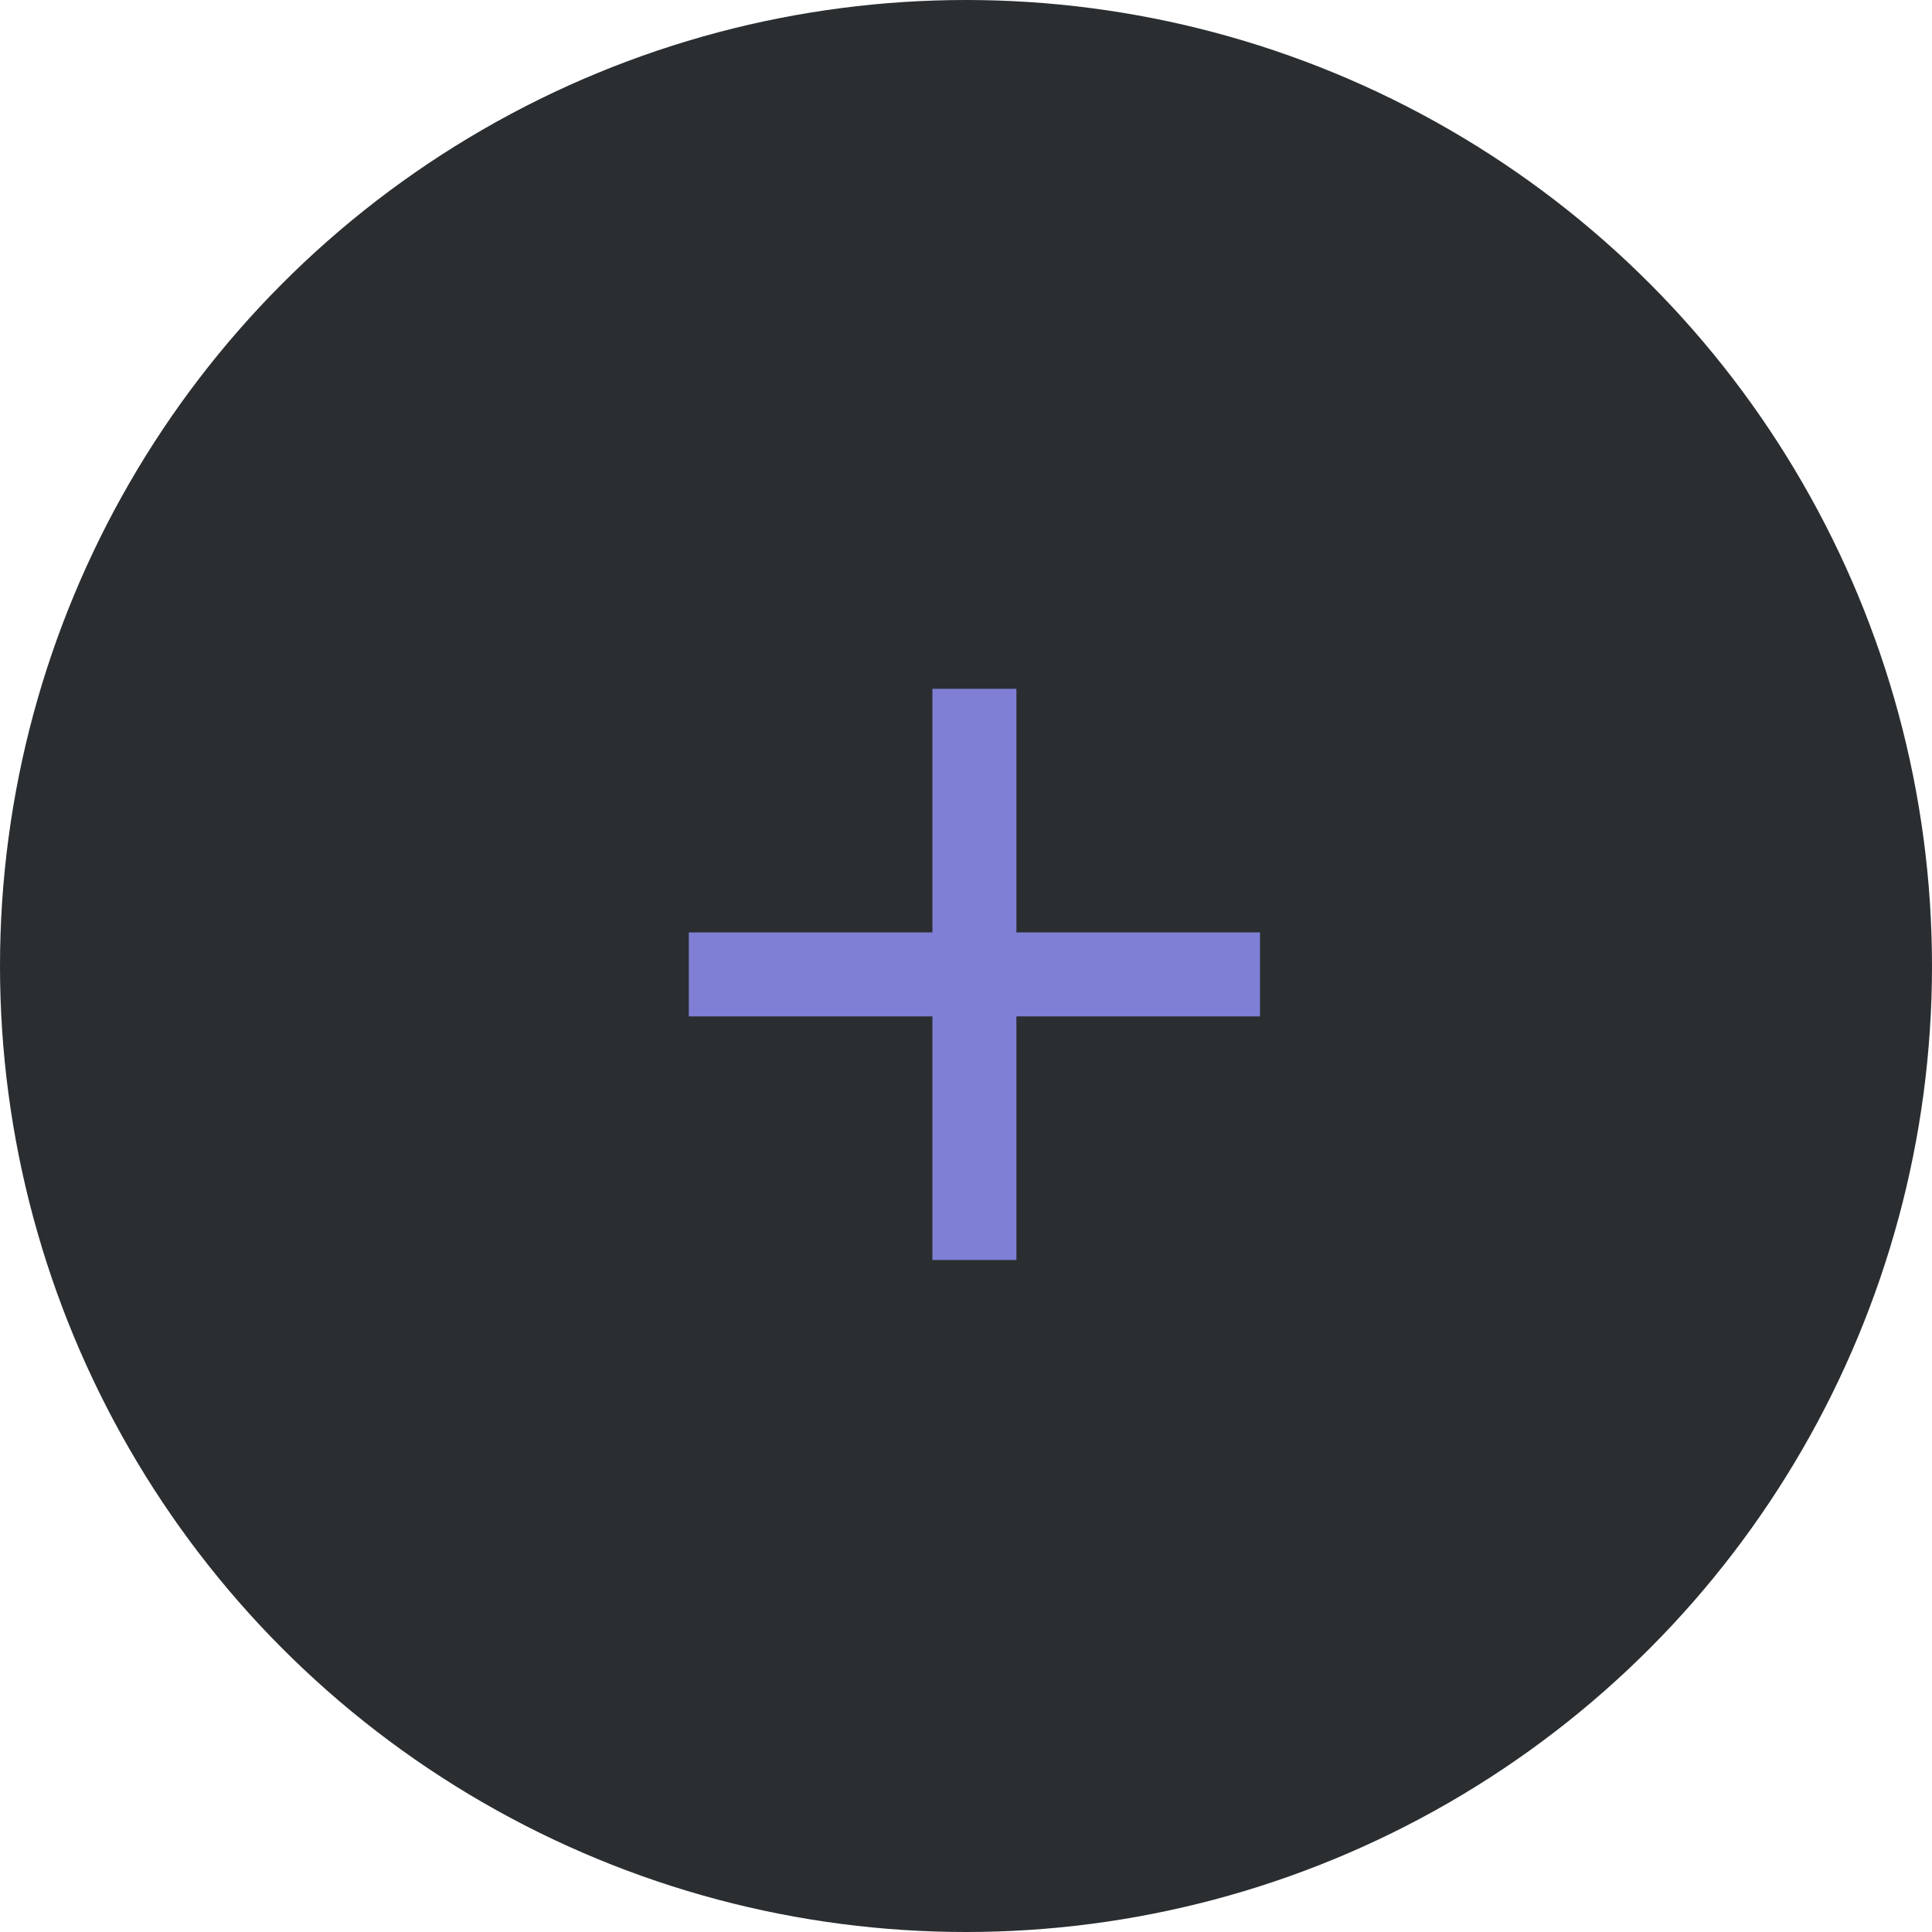 <svg width="115" height="115" viewBox="0 0 115 115" fill="none" xmlns="http://www.w3.org/2000/svg">
<circle cx="57.5" cy="57.5" r="57.5" fill="#2A2E31"/>
<path d="M58 41V75M41 58H75" stroke="#7F7FD6" stroke-width="5"/>
</svg>
